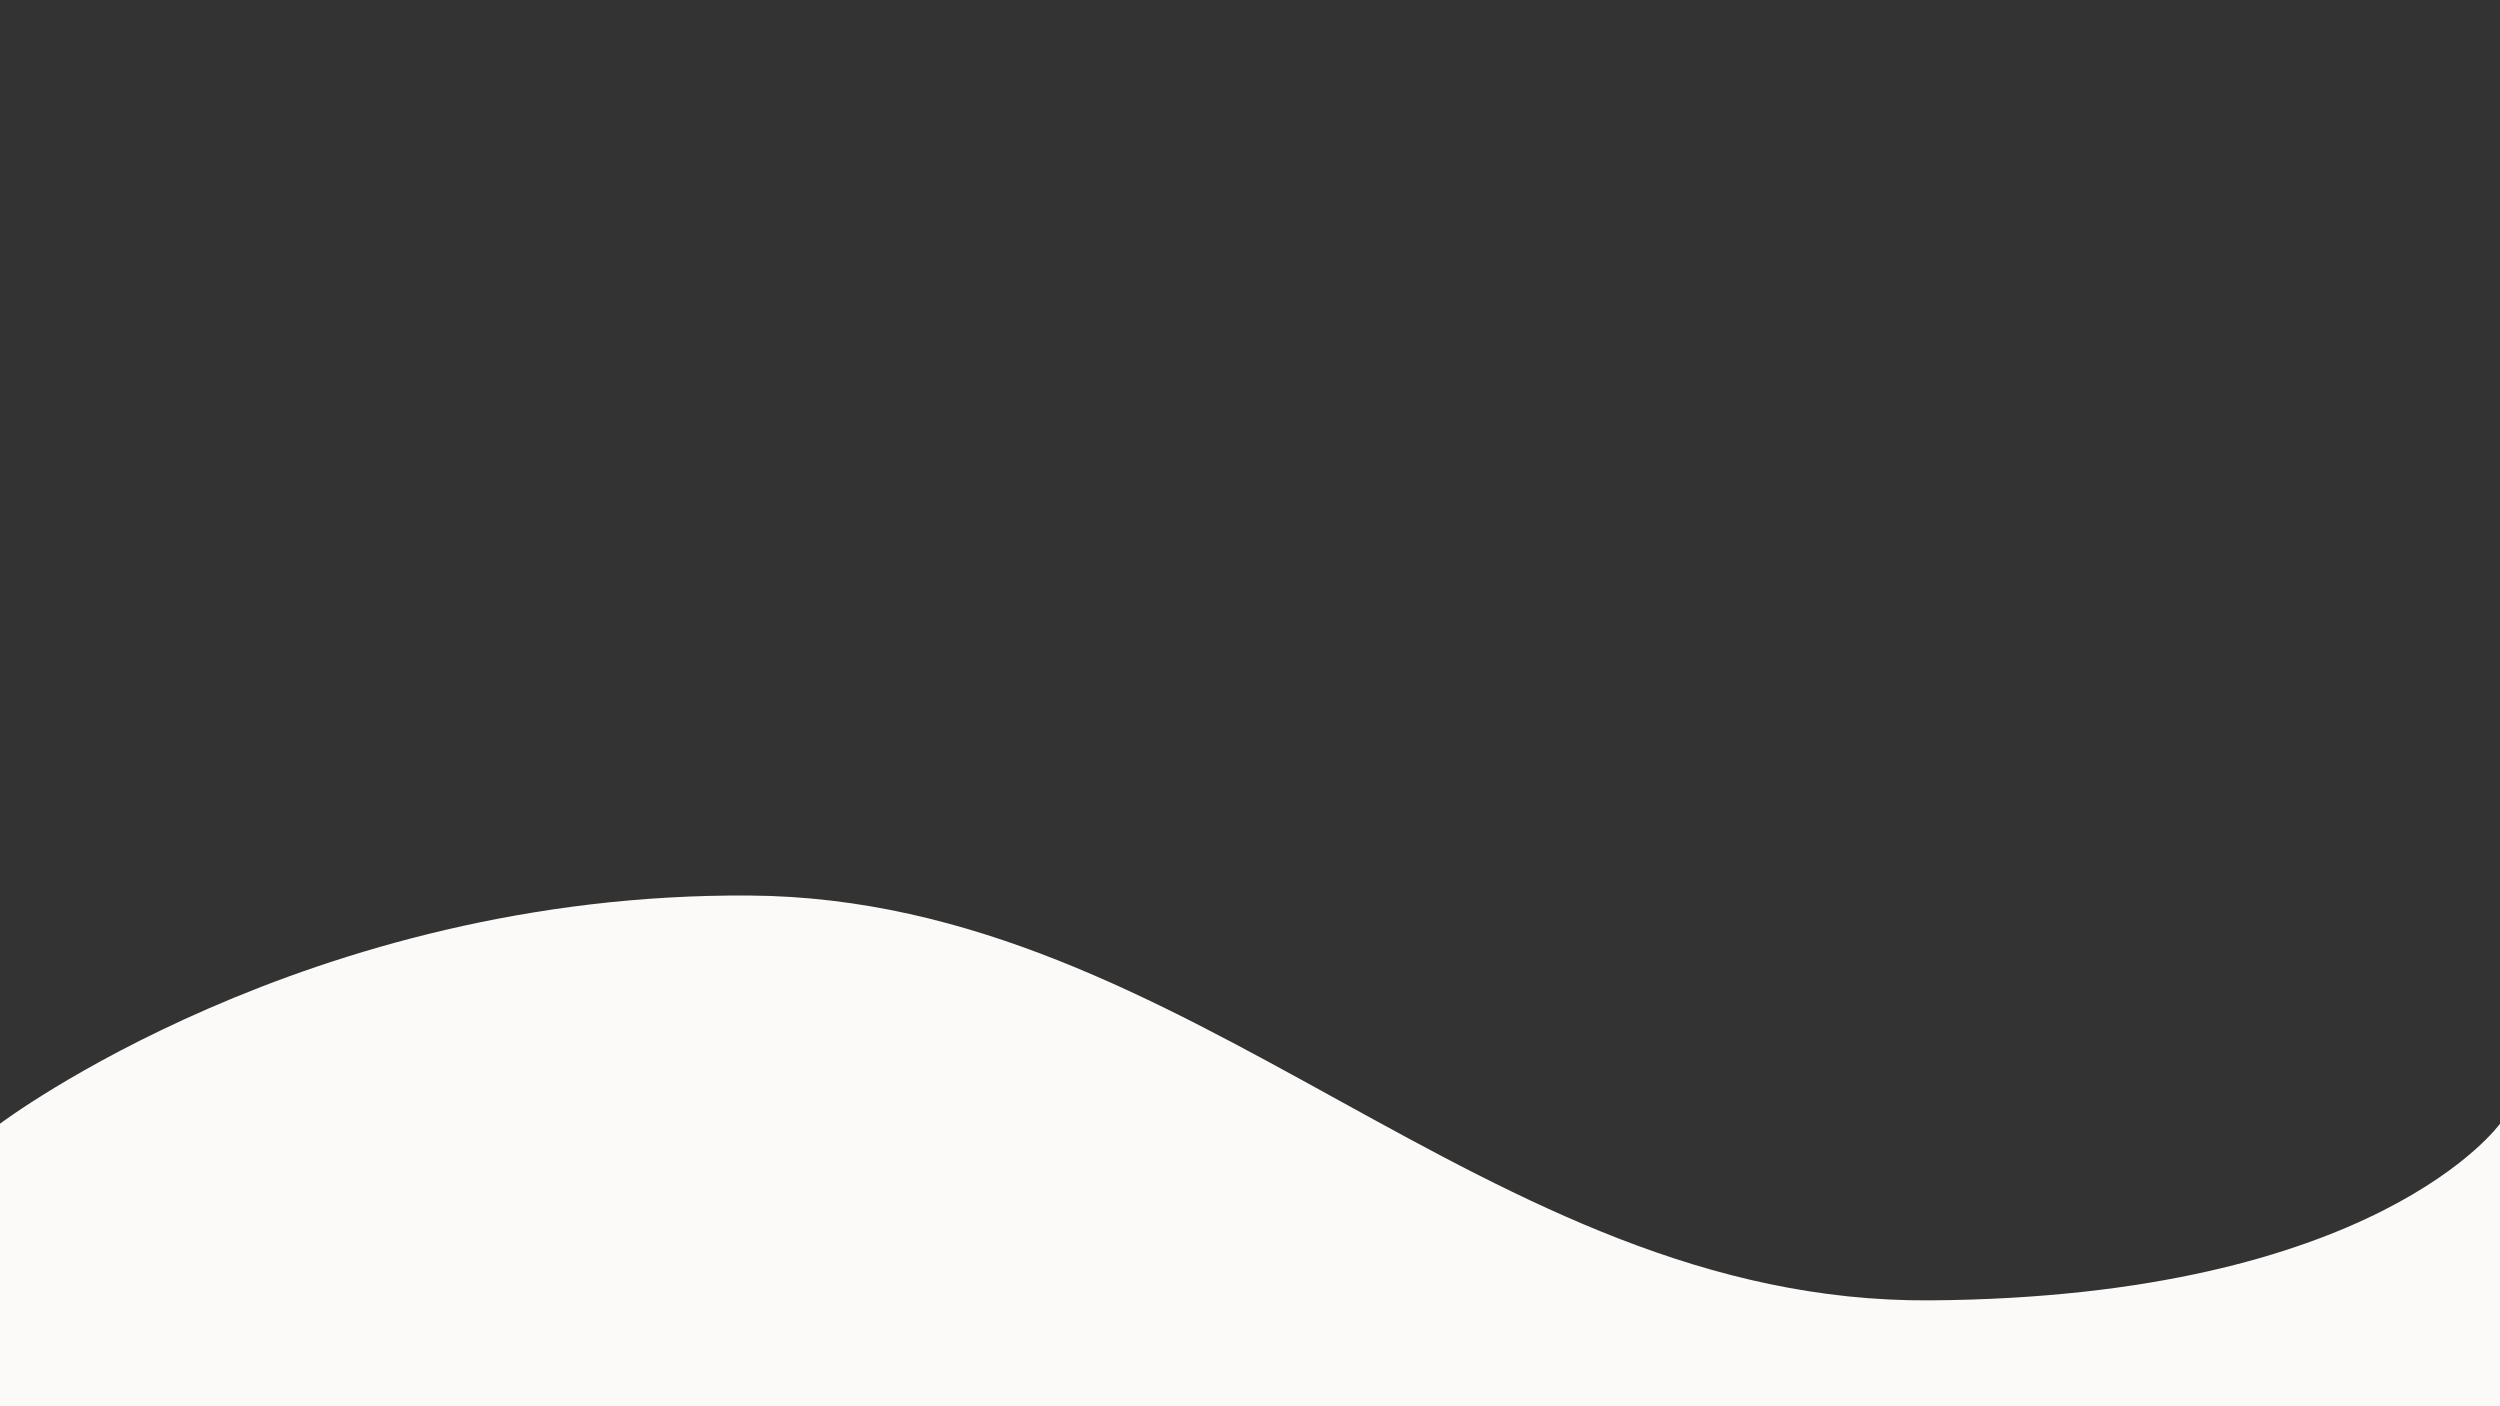 <svg id="layer3" xmlns="http://www.w3.org/2000/svg" width="1920" height="1080" viewBox="0 0 1920 1080">
  <rect x="0" y="0" width="1920" height="1080" fill="#333333" stroke="none"/>
  <path id="Path_85" data-name="Path 85" d="M0,26.762S235.42-150.915,575.914-148.466s563.408,313.36,906.352,310.911S1920,26.762,1920,26.762v217H0Z" transform="translate(0 836.238)" fill="#fbfaf8"/>
  <line id="Line_1" data-name="Line 1" y1="1073" x2="8" transform="translate(9)" fill="none"/>
</svg>
